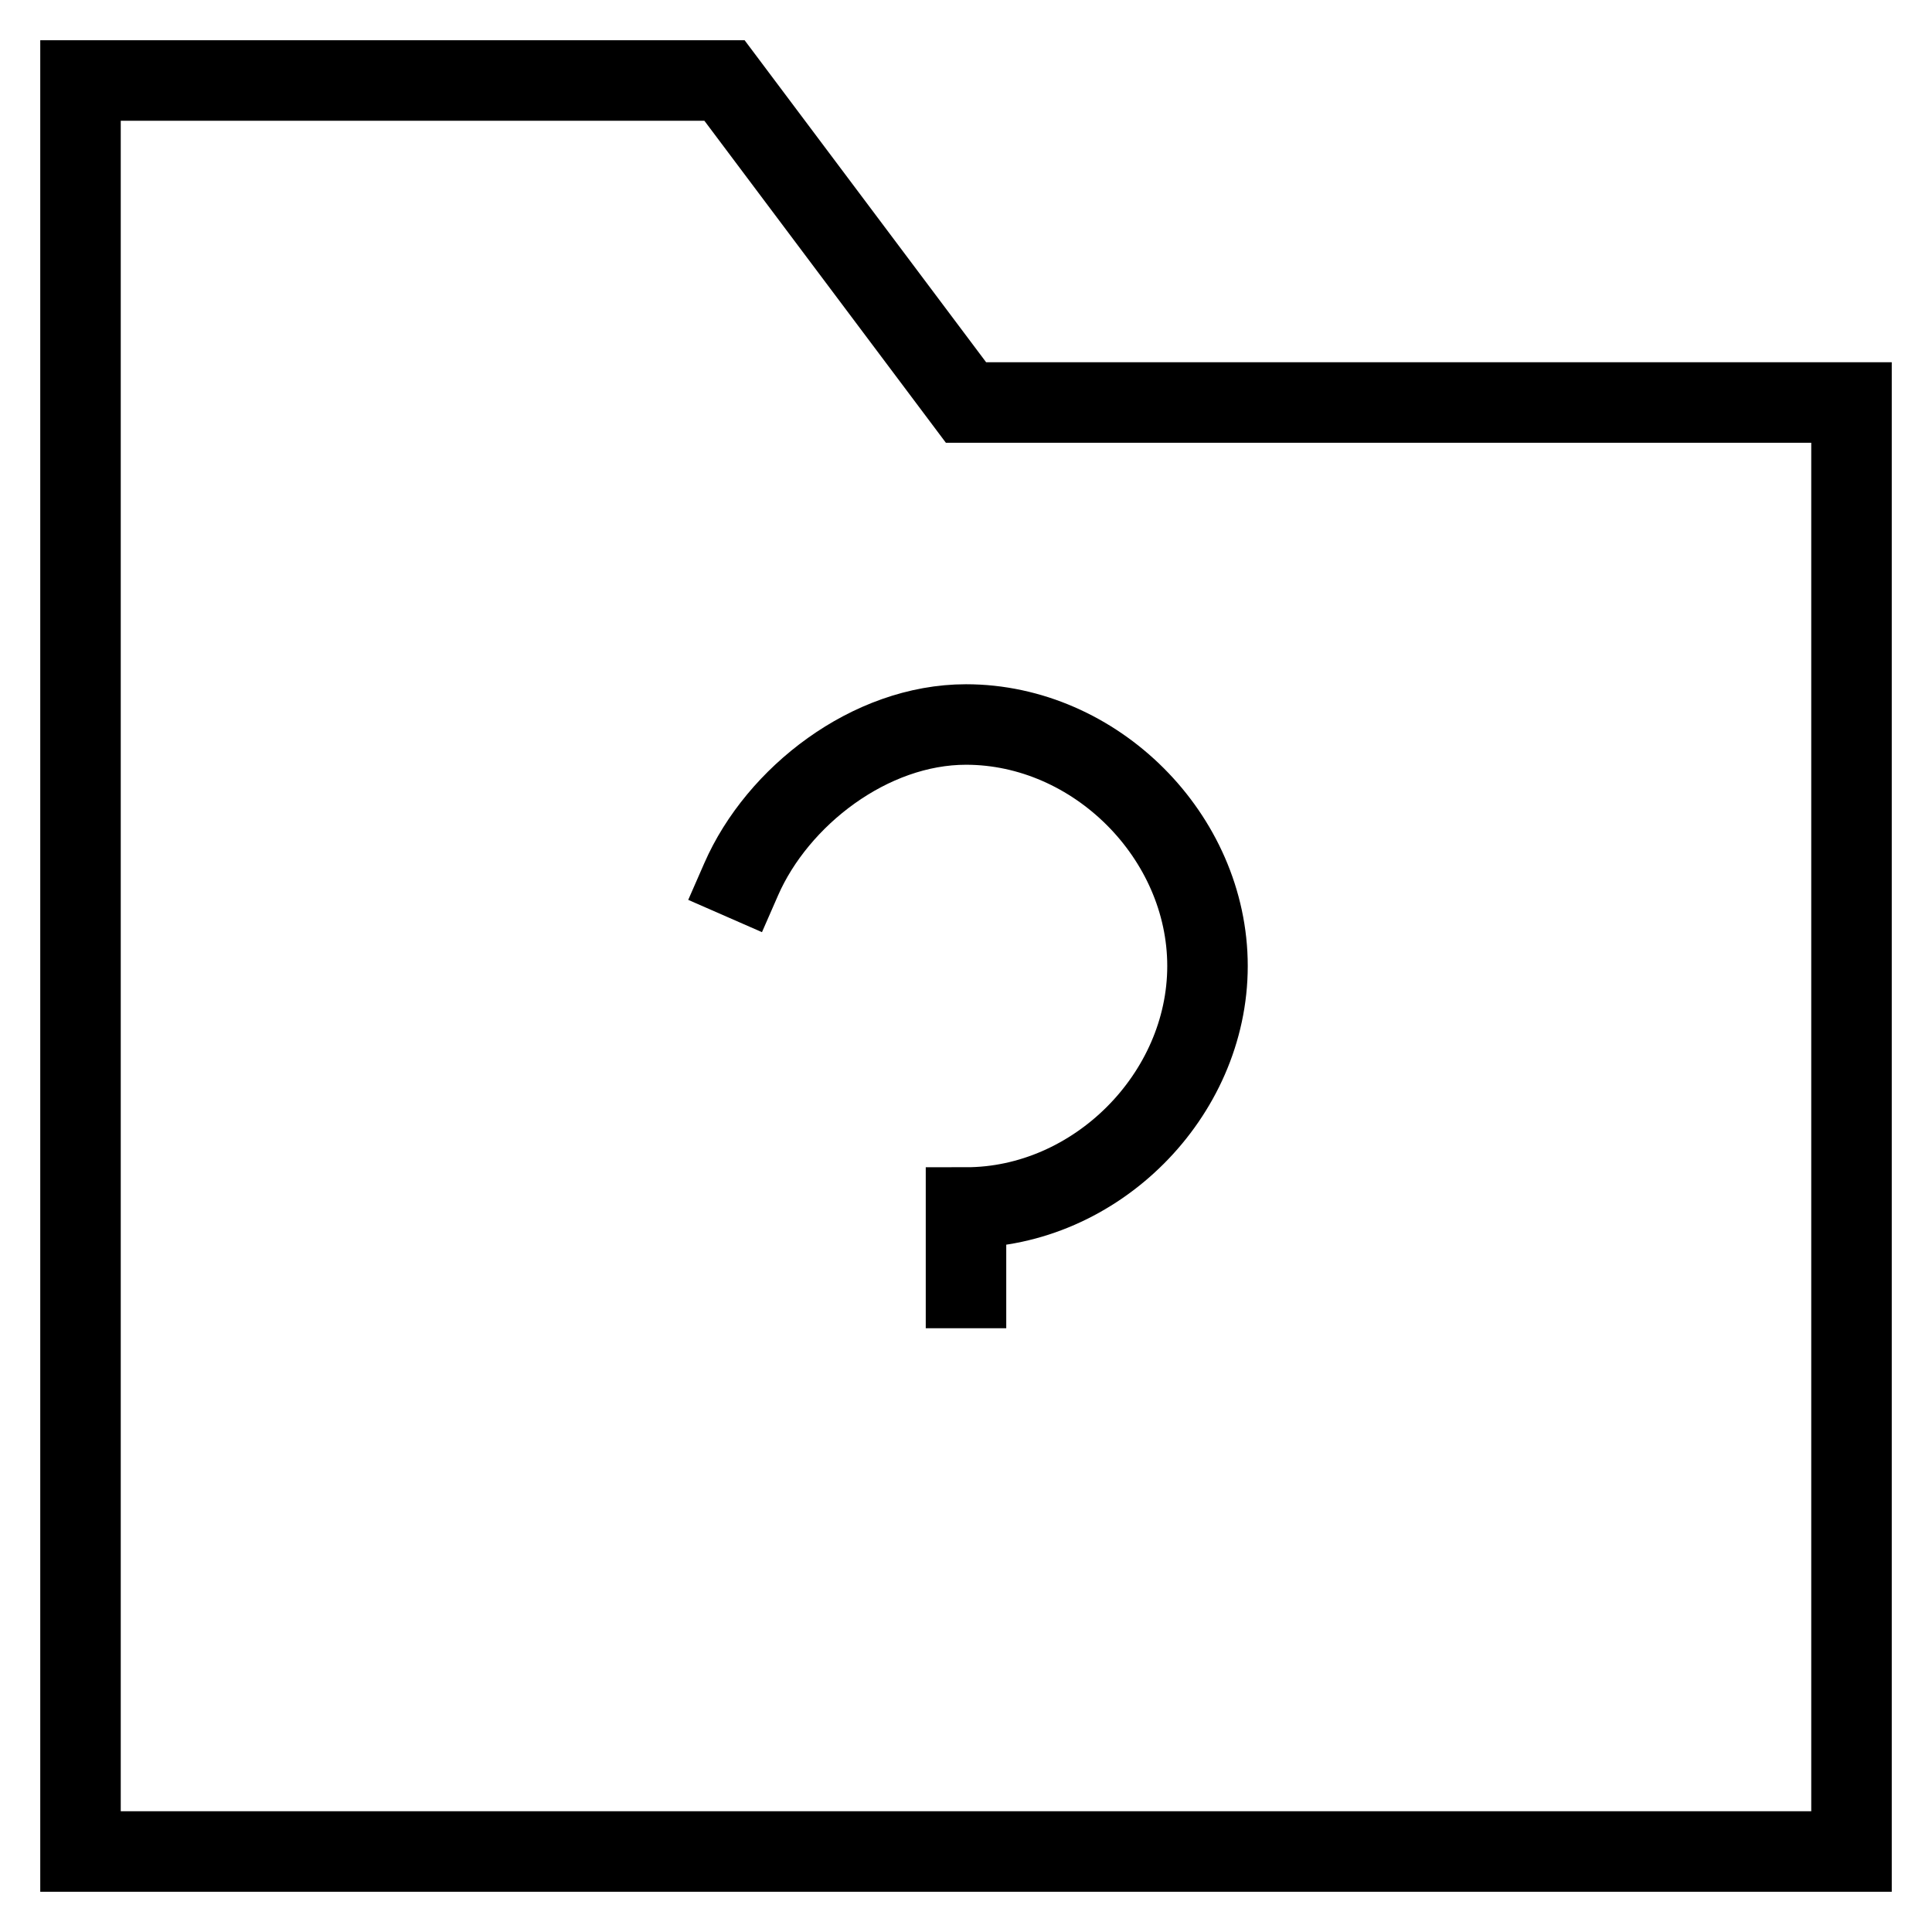 <svg id="nc_icon" xmlns="http://www.w3.org/2000/svg" xmlns:xlink="http://www.w3.org/1999/xlink" x="0px" y="0px" viewBox="0 0 24 24"><g  transform="translate(0, 0)">
<polygon fill="none" stroke="currentColor" vector-effect="non-scaling-stroke" stroke-linecap="square" stroke-miterlimit="10" points="23,23 1,23 1,1 &#10;&#9;9,1 12,5 23,5 " stroke-linejoin="miter"/>
<path data-color="color-2" fill="none" stroke="currentColor" vector-effect="non-scaling-stroke" stroke-linecap="square" stroke-miterlimit="10" d="M12,16v-1&#10;&#9;c1.609,0,3-1.391,3-3s-1.391-3-3-3c-1.194,0-2.342,0.893-2.792,1.921" stroke-linejoin="miter"/>
<circle data-color="color-2" data-stroke="none" fill="none" cx="12" cy="19" r="1" stroke-linejoin="miter" stroke-linecap="square"/>
</g></svg>